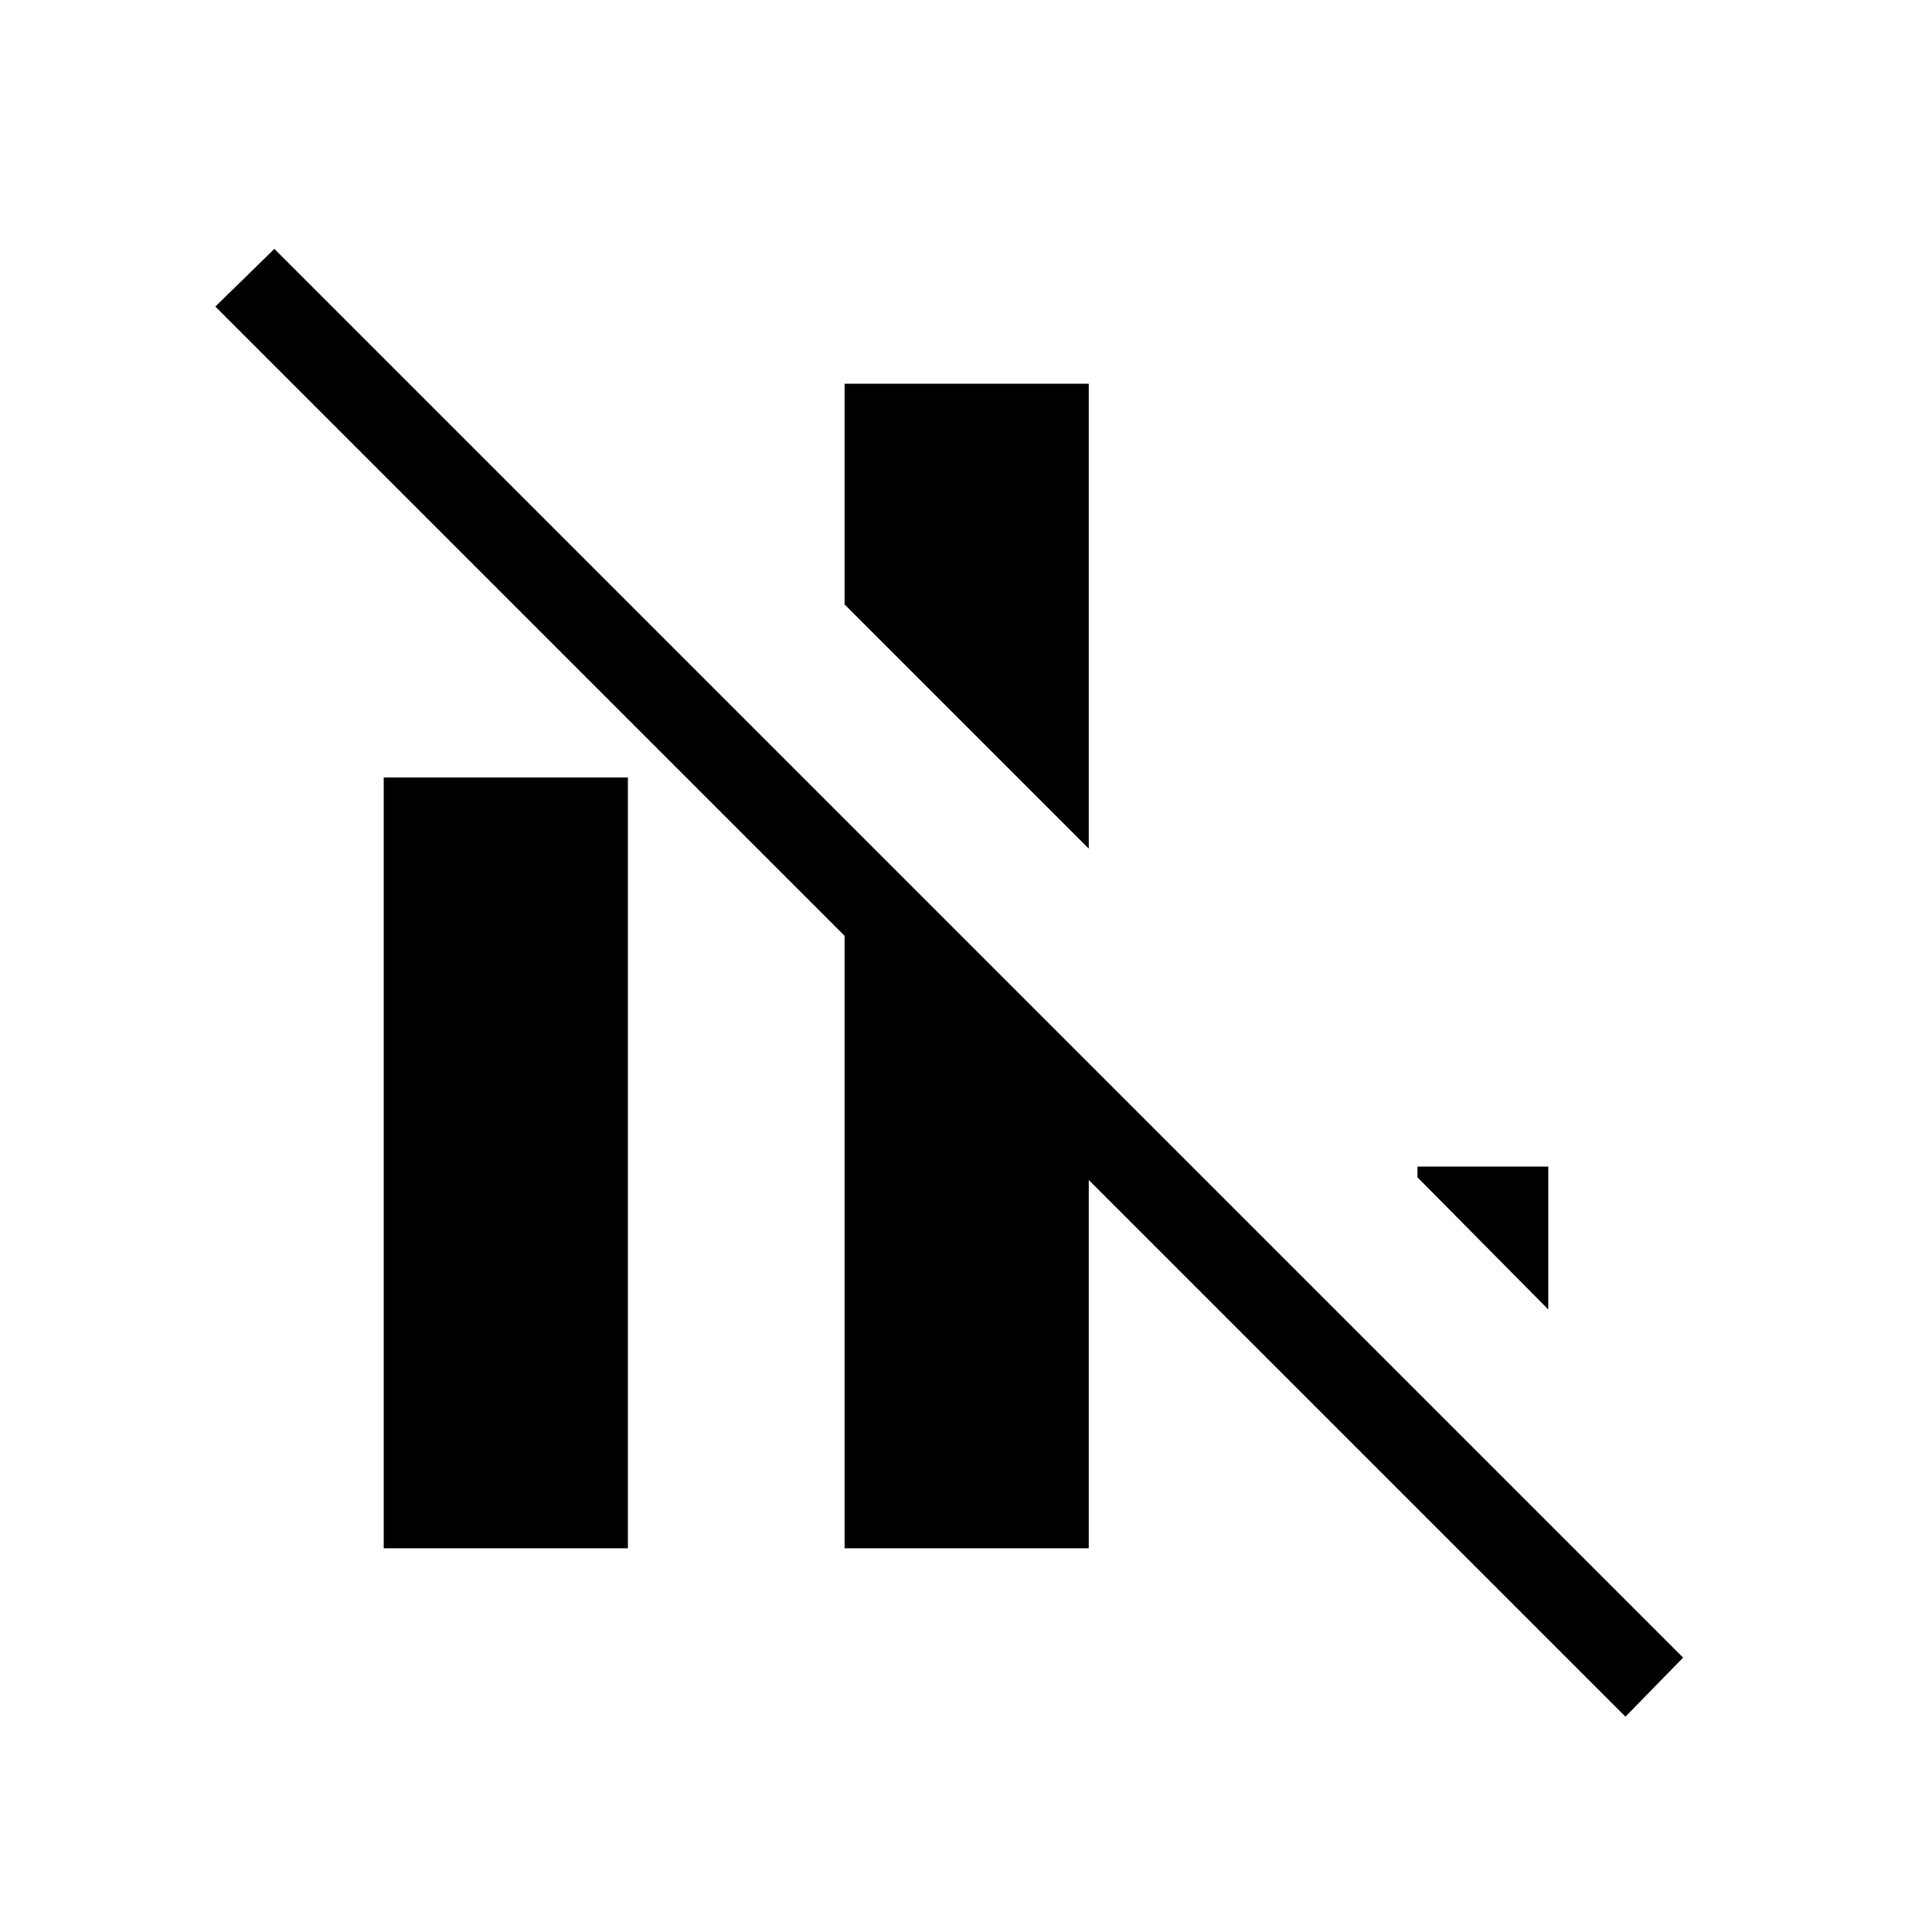 <svg xmlns="http://www.w3.org/2000/svg" height="40" viewBox="0 -960 960 960" width="40"><path d="M190.67-190.67v-383H312v383H190.67Zm229 0V-553L541-431.67v241H419.67ZM541-538.33 419.67-659.67v-109.66H541v231Zm228.33 229-65-65.67v-5.33h65v71ZM807.67-107 107-807.67l29.33-28.66 700 700L807.67-107Z"/></svg>